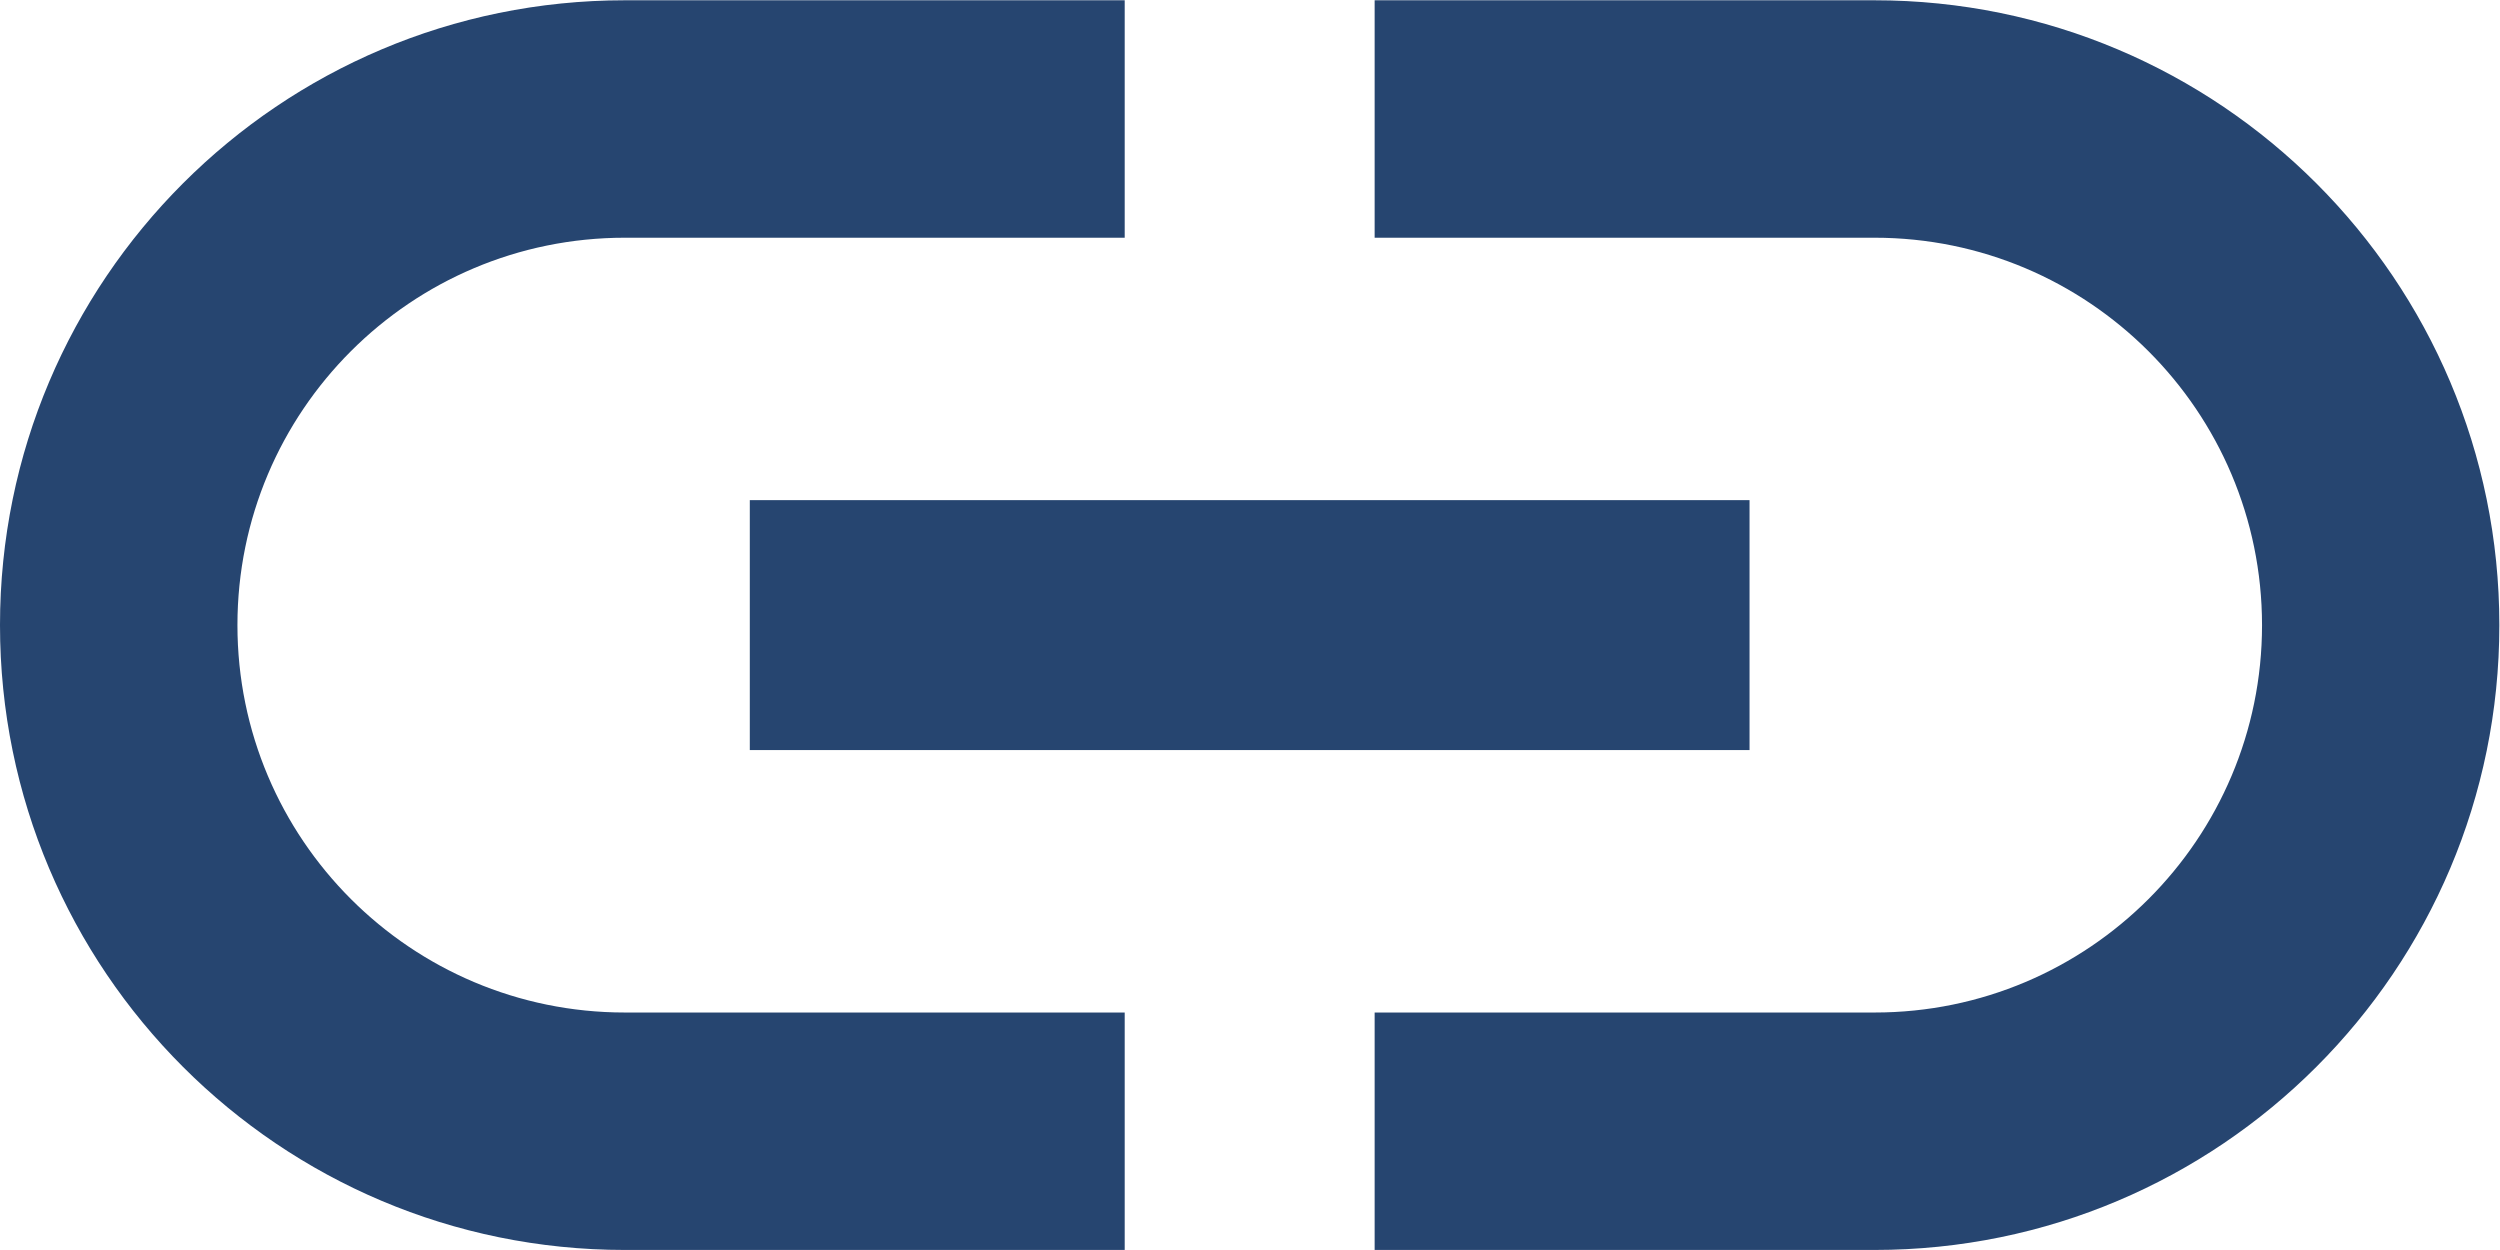 <?xml version="1.0" encoding="UTF-8" standalone="no"?>
<svg
   xmlns:dc="http://purl.org/dc/elements/1.1/"
   xmlns:cc="http://creativecommons.org/ns#"
   xmlns:rdf="http://www.w3.org/1999/02/22-rdf-syntax-ns#"
   xmlns:svg="http://www.w3.org/2000/svg"
   xmlns="http://www.w3.org/2000/svg"
   viewBox="0 0 26.667 13.333"
   height="13.333"
   width="26.667"
   xml:space="preserve"
   id="svg2"
   version="1.1"><defs
     id="defs6"><clipPath
       id="clipPath18"
       clipPathUnits="userSpaceOnUse"><path
         id="path16"
         d="M 0,10 H 20 V 0 H 0 Z" /></clipPath></defs><g
     transform="matrix(1.333,0,0,-1.333,0,13.333)"
     id="g10"><g
       id="g12"><g
         clip-path="url(#clipPath18)"
         id="g14"><g
           transform="translate(15,10)"
           id="g20"><path
             id="path22"
             style="fill:#264570;fill-opacity:1;fill-rule:nonzero;stroke:none"
             d="m 0,0 h -4 v -1.9 h 4 c 1.712,0 3.1,-1.388 3.101,-3.1 0,-1.711 -1.388,-3.1 -3.1,-3.1 H 0 -4 V -10 h 4 c 2.761,0 5,2.239 5,5 0,2.761 -2.239,5 -5,5 m -9,-6 h 8 v 2 h -8 z m -4.1,1 c 0,1.712 1.388,3.1 3.1,3.1 h 4 V 0 h -4 c -2.761,0 -5,-2.239 -5,-5 0,-2.761 2.239,-5 5,-5 h 4 v 1.9 h -4 c -1.712,0 -3.1,1.388 -3.1,3.1" /></g></g></g></g></svg>